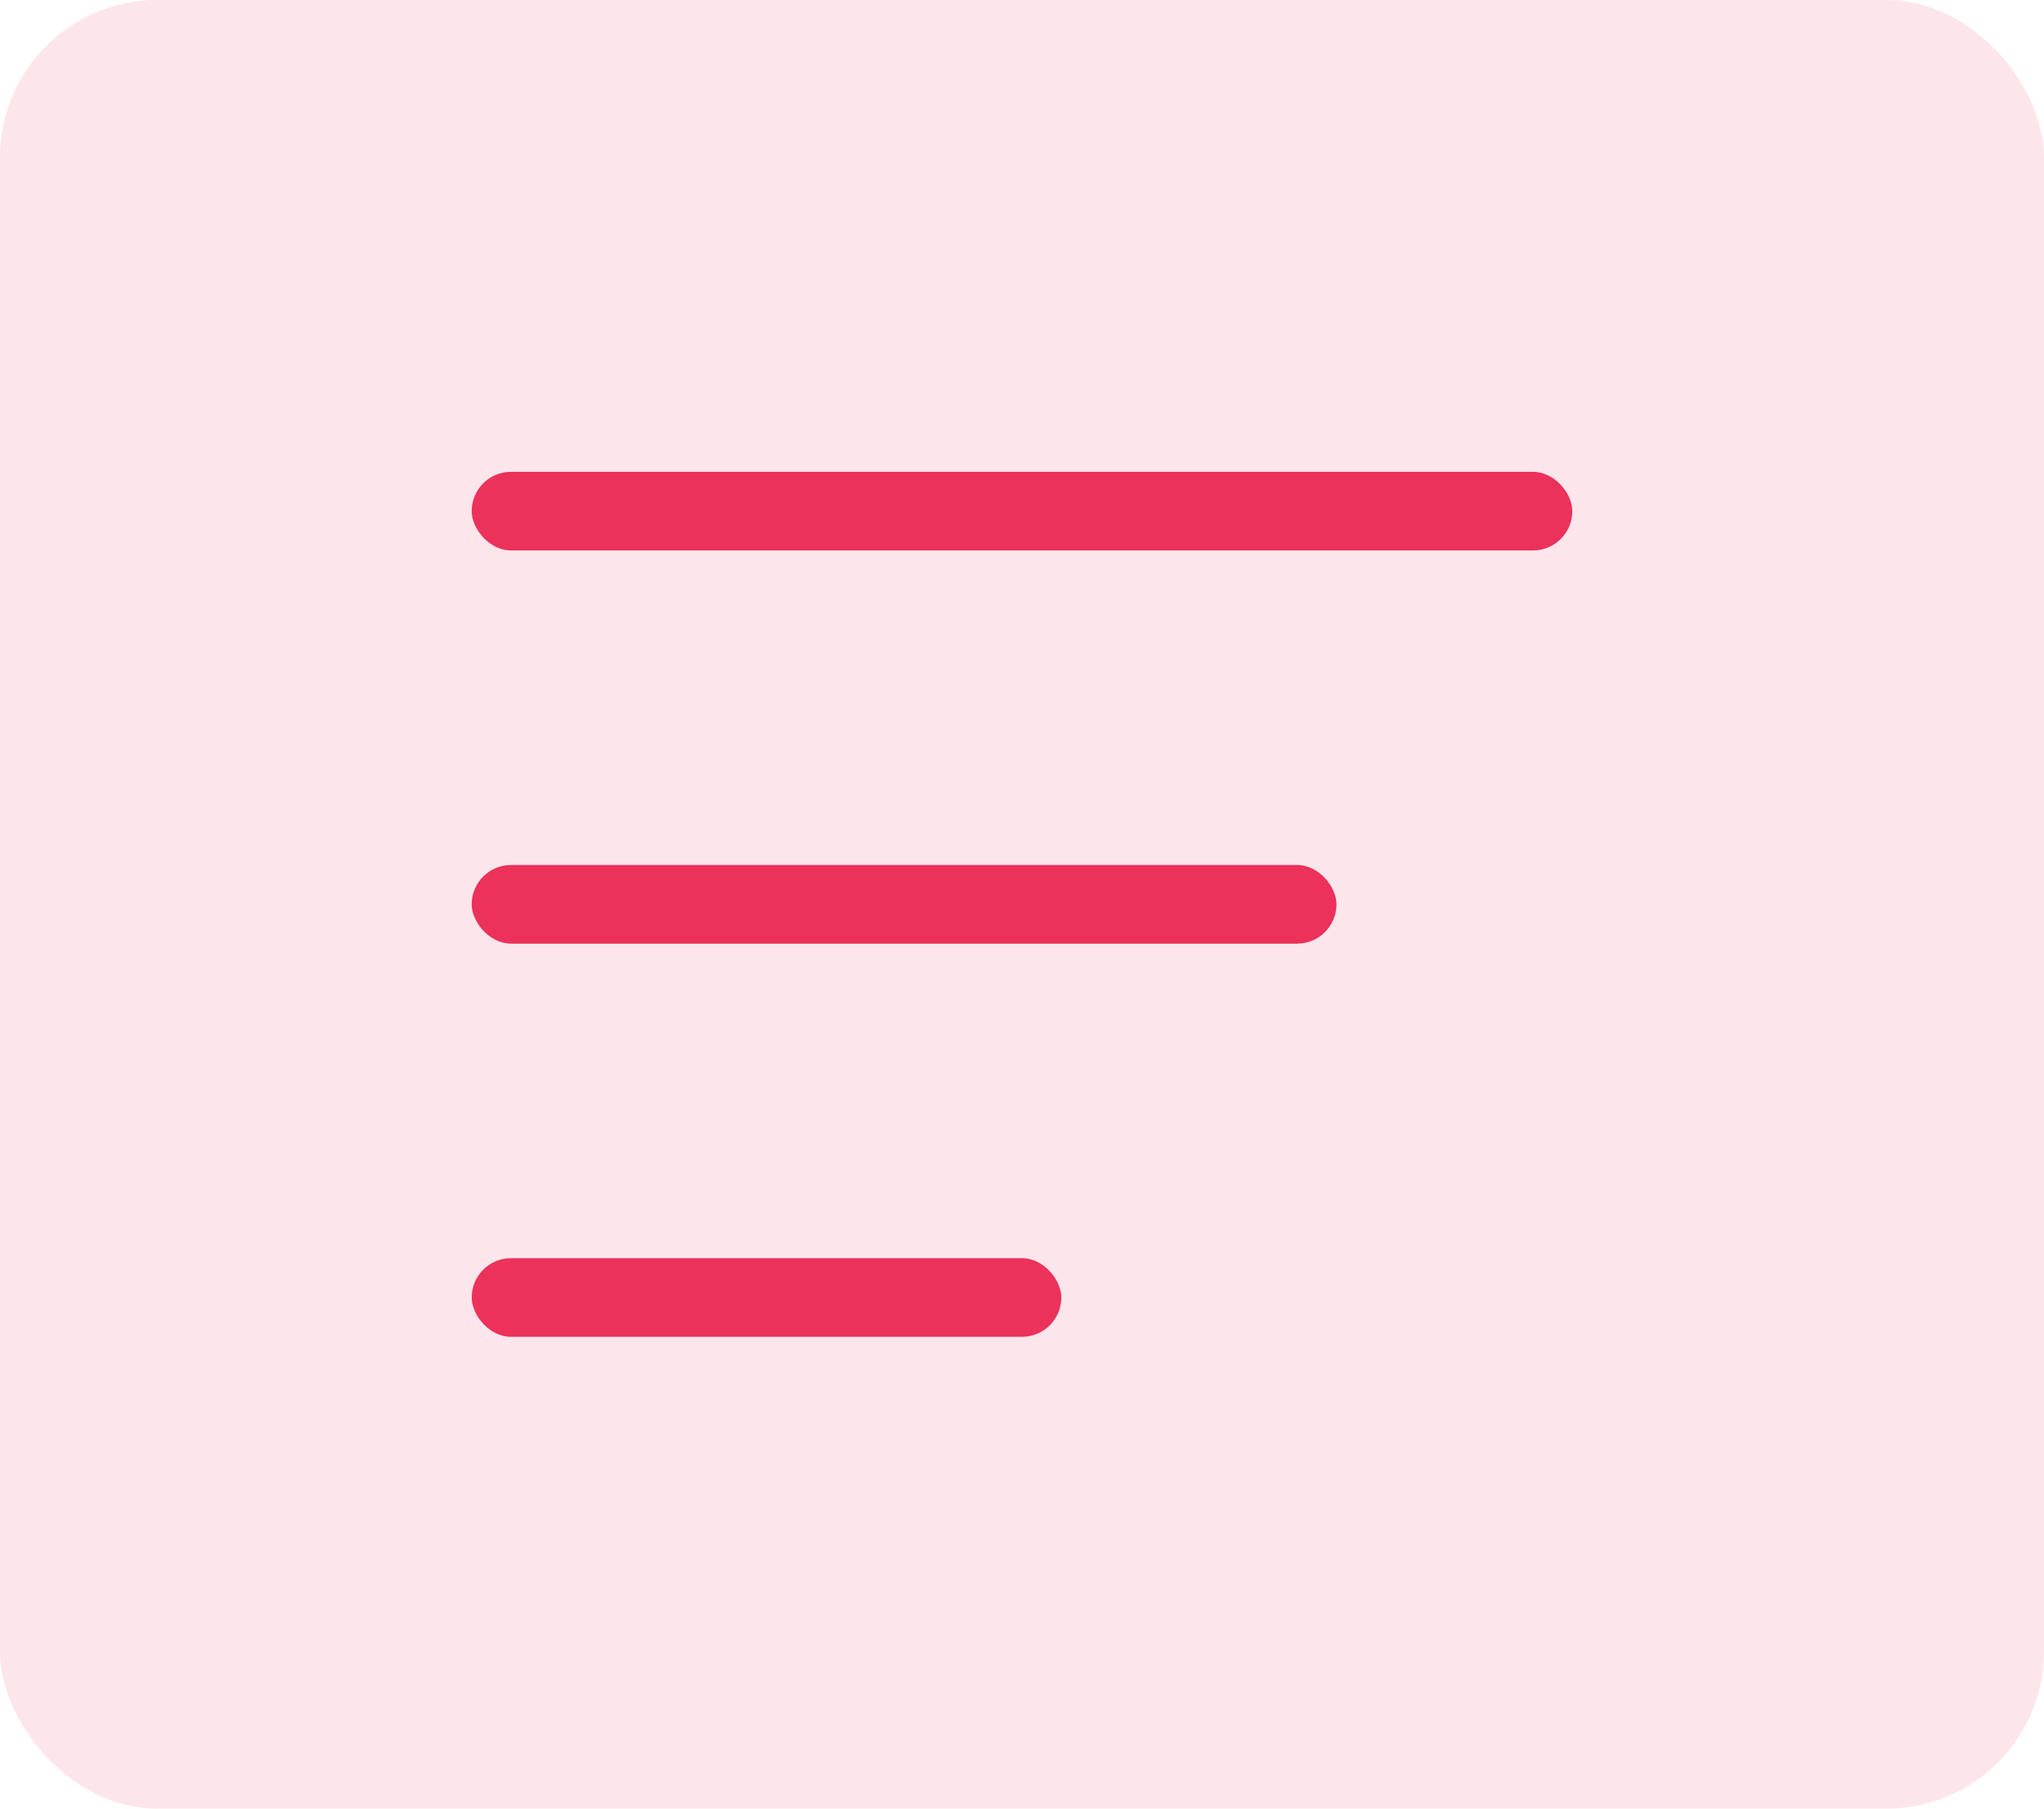 <svg width="52" height="46" viewBox="0 0 52 46" fill="none" xmlns="http://www.w3.org/2000/svg">
<rect width="52" height="46" rx="4" fill="#EC315A" fill-opacity="0.12"/>
<rect x="12" y="12" width="28" height="2" rx="1" fill="#EC315A"/>
<rect x="12" y="22" width="22" height="2" rx="1" fill="#EC315A"/>
<rect x="12" y="32" width="15" height="2" rx="1" fill="#EC315A"/>
</svg>
